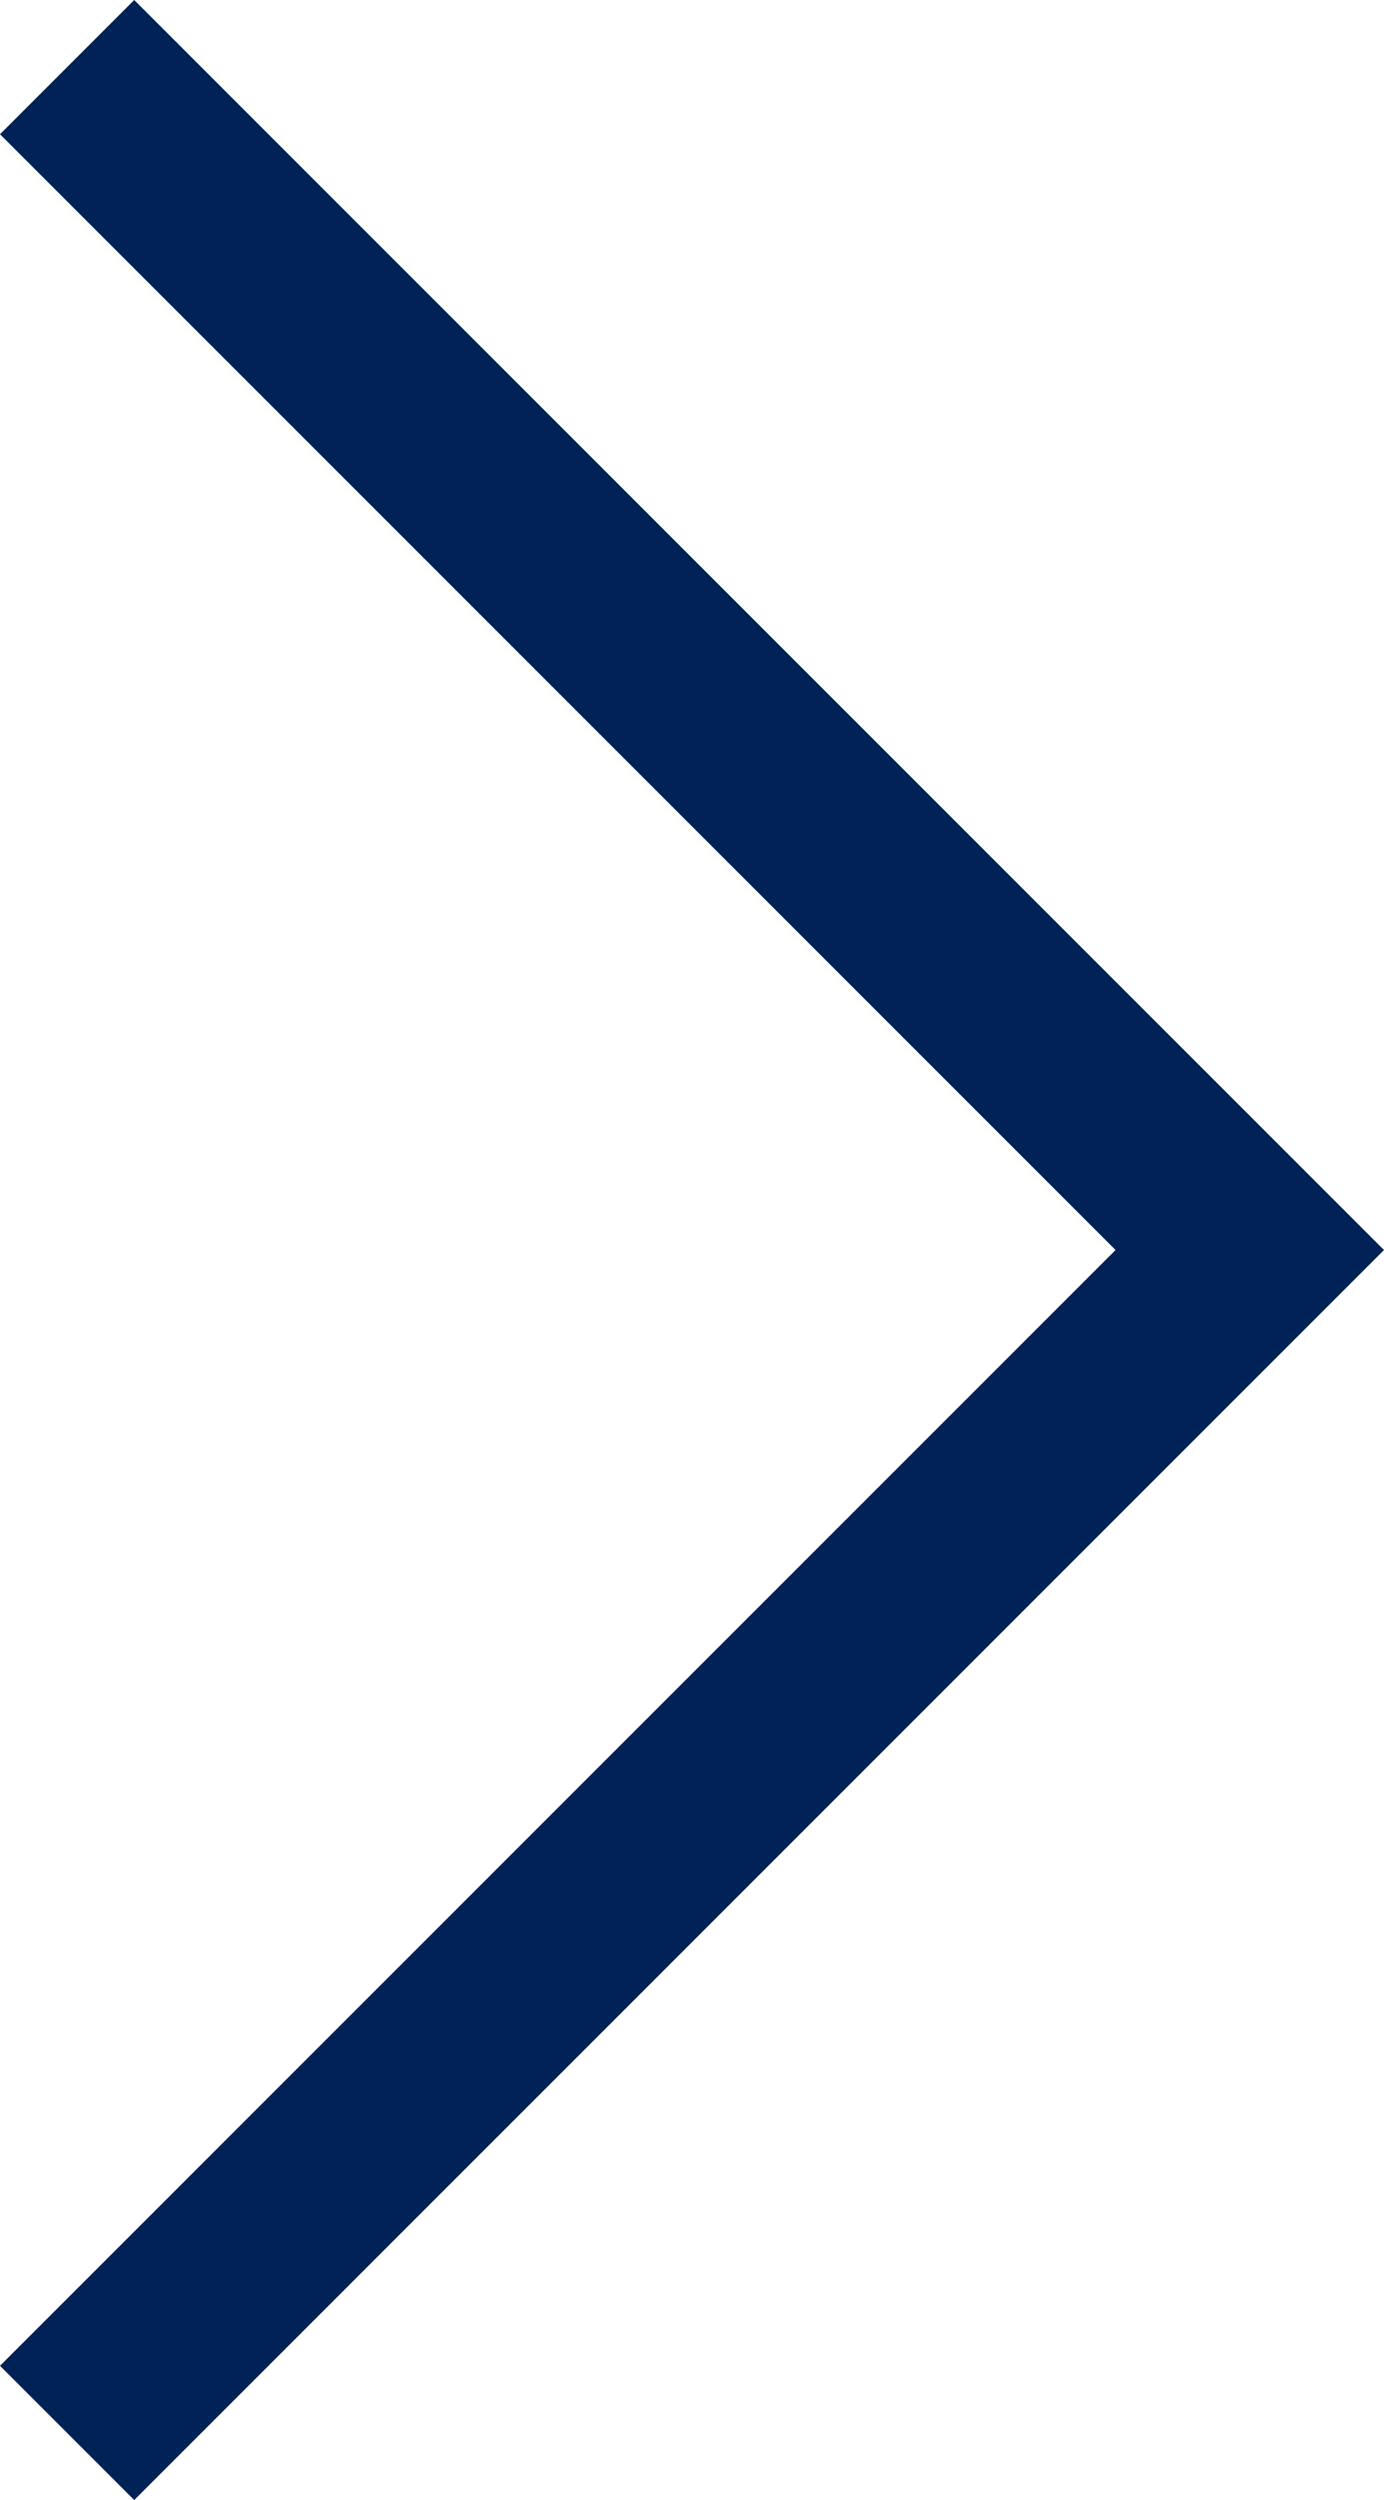 <svg xmlns="http://www.w3.org/2000/svg" width="11.074" height="20" viewBox="0 0 11.074 20">
  <path id="Path_84" data-name="Path 84" d="M1.074-20,0-18.926,8.926-10,0-1.074,1.074,0l10-10Z" transform="translate(0 20)" fill="#002257"/>
</svg>
